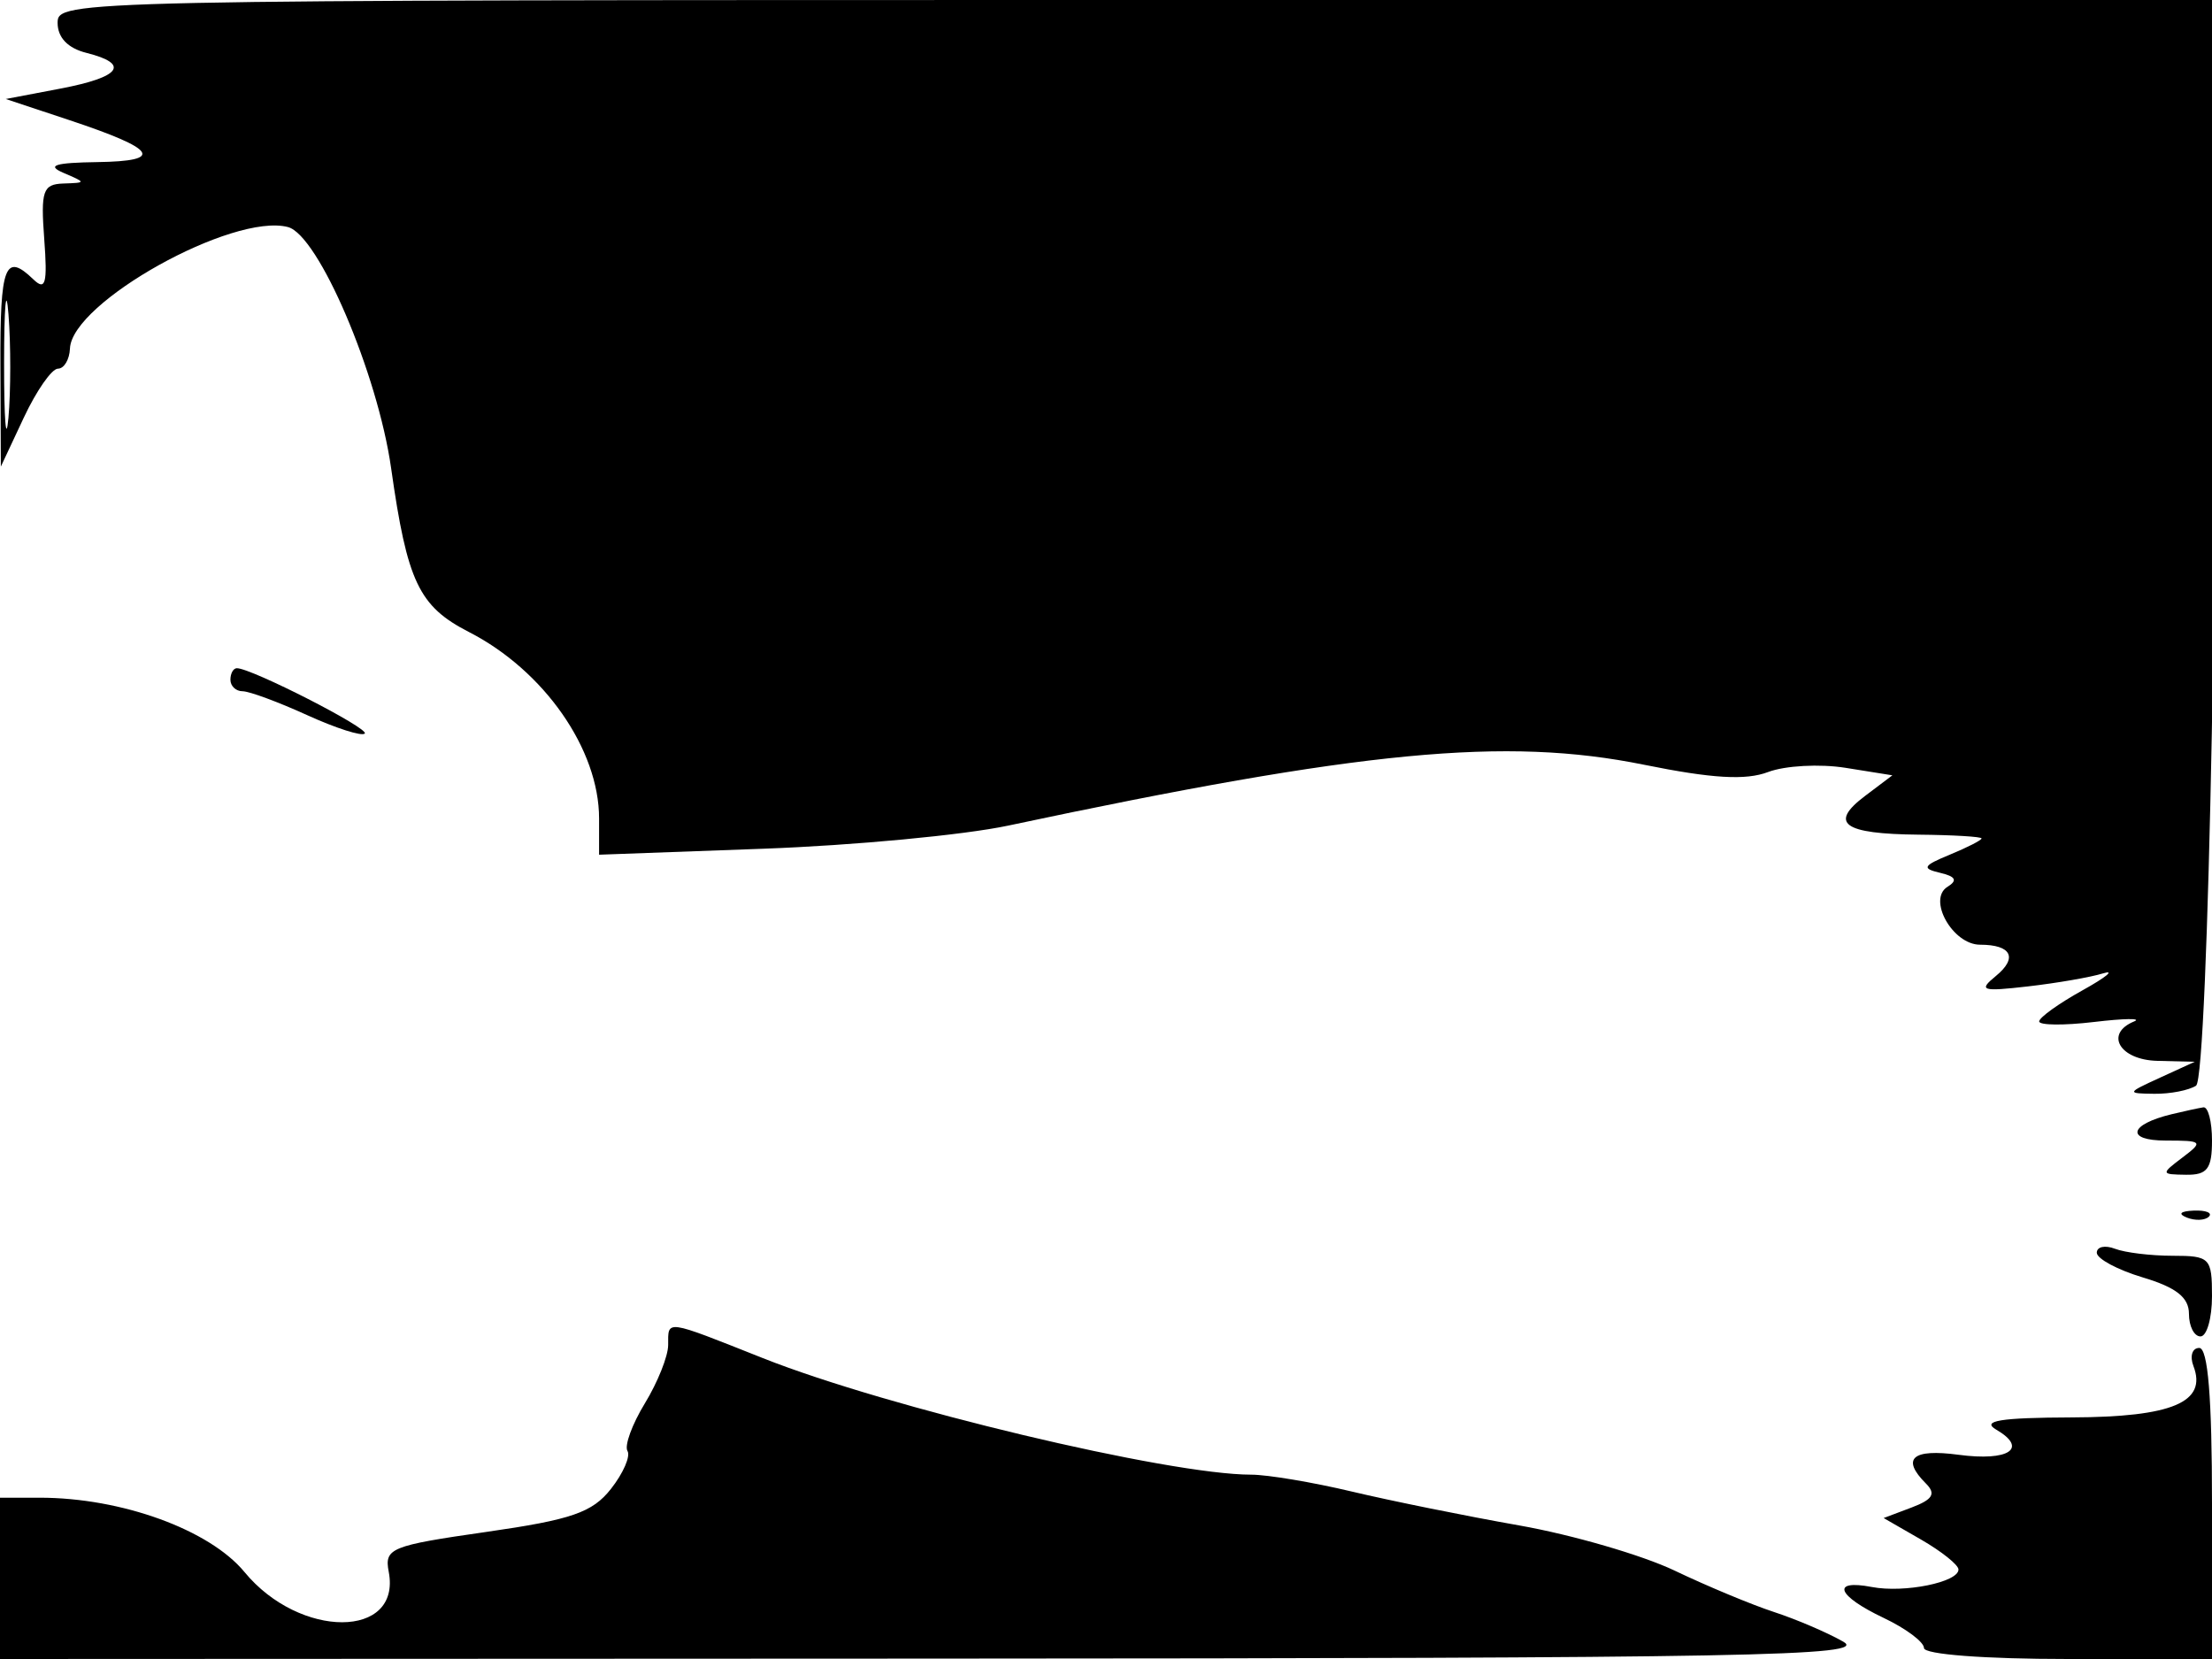 <svg xmlns="http://www.w3.org/2000/svg" width="192" height="144" viewBox="0 0 192 144" version="1.1">
	<path d="M 5 1.981 C 5 3.260, 5.886 4.184, 7.500 4.589 C 11.324 5.549, 10.496 6.689, 5.250 7.689 L 0.500 8.593 6 10.420 C 13.631 12.954, 14.325 13.987, 8.450 14.070 C 4.763 14.123, 4.010 14.360, 5.500 15 C 7.497 15.858, 7.497 15.860, 5.493 15.930 C 3.723 15.992, 3.527 16.561, 3.840 20.750 C 4.129 24.623, 3.954 25.269, 2.897 24.250 C 0.438 21.880, 0 23.029, 0.037 31.750 L 0.073 40.500 2.066 36.250 C 3.161 33.913, 4.495 32, 5.029 32 C 5.563 32, 6.032 31.212, 6.072 30.250 C 6.238 26.239, 20.206 18.457, 24.993 19.708 C 27.641 20.401, 32.784 32.423, 33.950 40.646 C 35.349 50.513, 36.355 52.629, 40.710 54.862 C 47.227 58.204, 52 65.045, 52 71.044 L 52 74.188 66.250 73.669 C 74.088 73.384, 83.650 72.482, 87.500 71.664 C 118.240 65.132, 130.671 63.942, 142.696 66.378 C 148.614 67.577, 151.531 67.748, 153.473 67.010 C 154.937 66.454, 157.963 66.290, 160.197 66.647 L 164.258 67.297 161.894 69.080 C 158.721 71.473, 159.977 72.385, 166.530 72.448 C 169.537 72.476, 171.998 72.624, 171.999 72.775 C 172 72.926, 170.762 73.559, 169.250 74.182 C 166.907 75.147, 166.781 75.380, 168.395 75.759 C 169.755 76.077, 169.938 76.420, 169.042 76.974 C 167.279 78.063, 169.493 82, 171.869 82 C 174.595 82, 175.168 83.140, 173.234 84.721 C 171.695 85.981, 172.011 86.081, 176.045 85.617 C 178.545 85.330, 181.470 84.822, 182.545 84.488 C 183.620 84.155, 182.813 84.820, 180.750 85.965 C 178.687 87.111, 177 88.323, 177 88.660 C 177 88.996, 179.138 89.018, 181.750 88.708 C 184.363 88.397, 185.938 88.374, 185.250 88.655 C 182.649 89.719, 183.980 92, 187.250 92.081 L 190.500 92.162 187.500 93.536 C 184.580 94.873, 184.567 94.911, 187 94.940 C 188.375 94.956, 190.002 94.639, 190.616 94.235 C 191.682 93.533, 192.674 41.036, 192.185 11.250 L 192 0 98.500 0 C 5.966 0, 5 0.020, 5 1.981 M 0.355 31.500 C 0.352 36.450, 0.521 38.601, 0.731 36.280 C 0.940 33.959, 0.943 29.909, 0.736 27.280 C 0.530 24.651, 0.358 26.550, 0.355 31.500 M 20 59 C 20 59.550, 20.475 60, 21.055 60 C 21.635 60, 24.154 60.931, 26.652 62.069 C 29.151 63.207, 31.405 63.929, 31.661 63.672 C 32.091 63.242, 21.833 58, 20.562 58 C 20.253 58, 20 58.450, 20 59 M 188.500 96.713 C 184.790 97.606, 184.479 99, 187.991 99 C 191.188 99, 191.271 99.084, 189.441 100.468 C 187.549 101.900, 187.556 101.937, 189.750 101.968 C 191.590 101.994, 192 101.454, 192 99 C 192 97.350, 191.662 96.052, 191.250 96.116 C 190.838 96.180, 189.600 96.448, 188.500 96.713 M 189.813 105.683 C 190.534 105.972, 191.397 105.936, 191.729 105.604 C 192.061 105.272, 191.471 105.036, 190.417 105.079 C 189.252 105.127, 189.015 105.364, 189.813 105.683 M 182 108.735 C 182 109.257, 183.800 110.223, 186 110.882 C 188.898 111.750, 190 112.620, 190 114.040 C 190 115.118, 190.450 116, 191 116 C 191.550 116, 192 114.425, 192 112.500 C 192 109.183, 191.822 109, 188.582 109 C 186.702 109, 184.452 108.727, 183.582 108.393 C 182.712 108.059, 182 108.213, 182 108.735 M 57.996 116.750 C 57.994 117.713, 57.084 119.990, 55.974 121.810 C 54.864 123.631, 54.185 125.490, 54.465 125.943 C 54.744 126.395, 54.100 127.875, 53.033 129.231 C 51.416 131.287, 49.617 131.908, 42.209 132.970 C 33.898 134.161, 33.351 134.385, 33.742 136.433 C 34.856 142.258, 26.020 142.274, 21.224 136.455 C 18.190 132.775, 10.549 130, 3.451 130 L 0 130 0 137 L 0 144 81.250 143.965 C 152.208 143.934, 162.183 143.748, 160 142.499 C 158.625 141.713, 155.925 140.556, 154 139.927 C 152.075 139.299, 148.192 137.682, 145.372 136.335 C 142.552 134.987, 136.477 133.220, 131.872 132.407 C 127.267 131.595, 120.726 130.271, 117.336 129.465 C 113.946 128.659, 110.017 128, 108.606 128 C 101.424 128, 77.062 122.187, 66.224 117.887 C 57.643 114.482, 58.001 114.532, 57.996 116.750 M 190.390 118.574 C 191.594 121.713, 188.545 122.999, 179.821 123.030 C 173.617 123.053, 171.951 123.323, 173.271 124.092 C 176.073 125.723, 174.370 126.859, 170 126.273 C 165.979 125.734, 164.999 126.599, 167.170 128.770 C 168.062 129.662, 167.766 130.155, 165.920 130.852 L 163.500 131.765 166.744 133.632 C 168.528 134.660, 169.990 135.829, 169.994 136.231 C 170.003 137.335, 165.292 138.289, 162.482 137.752 C 158.890 137.065, 159.437 138.505, 163.500 140.433 C 165.425 141.346, 167 142.523, 167 143.047 C 167 143.600, 172.244 144, 179.500 144 L 192 144 192 130.500 C 192 121.297, 191.648 117, 190.893 117 C 190.284 117, 190.058 117.708, 190.390 118.574" stroke="none" fill="black" fill-rule="evenodd"/>
</svg>
